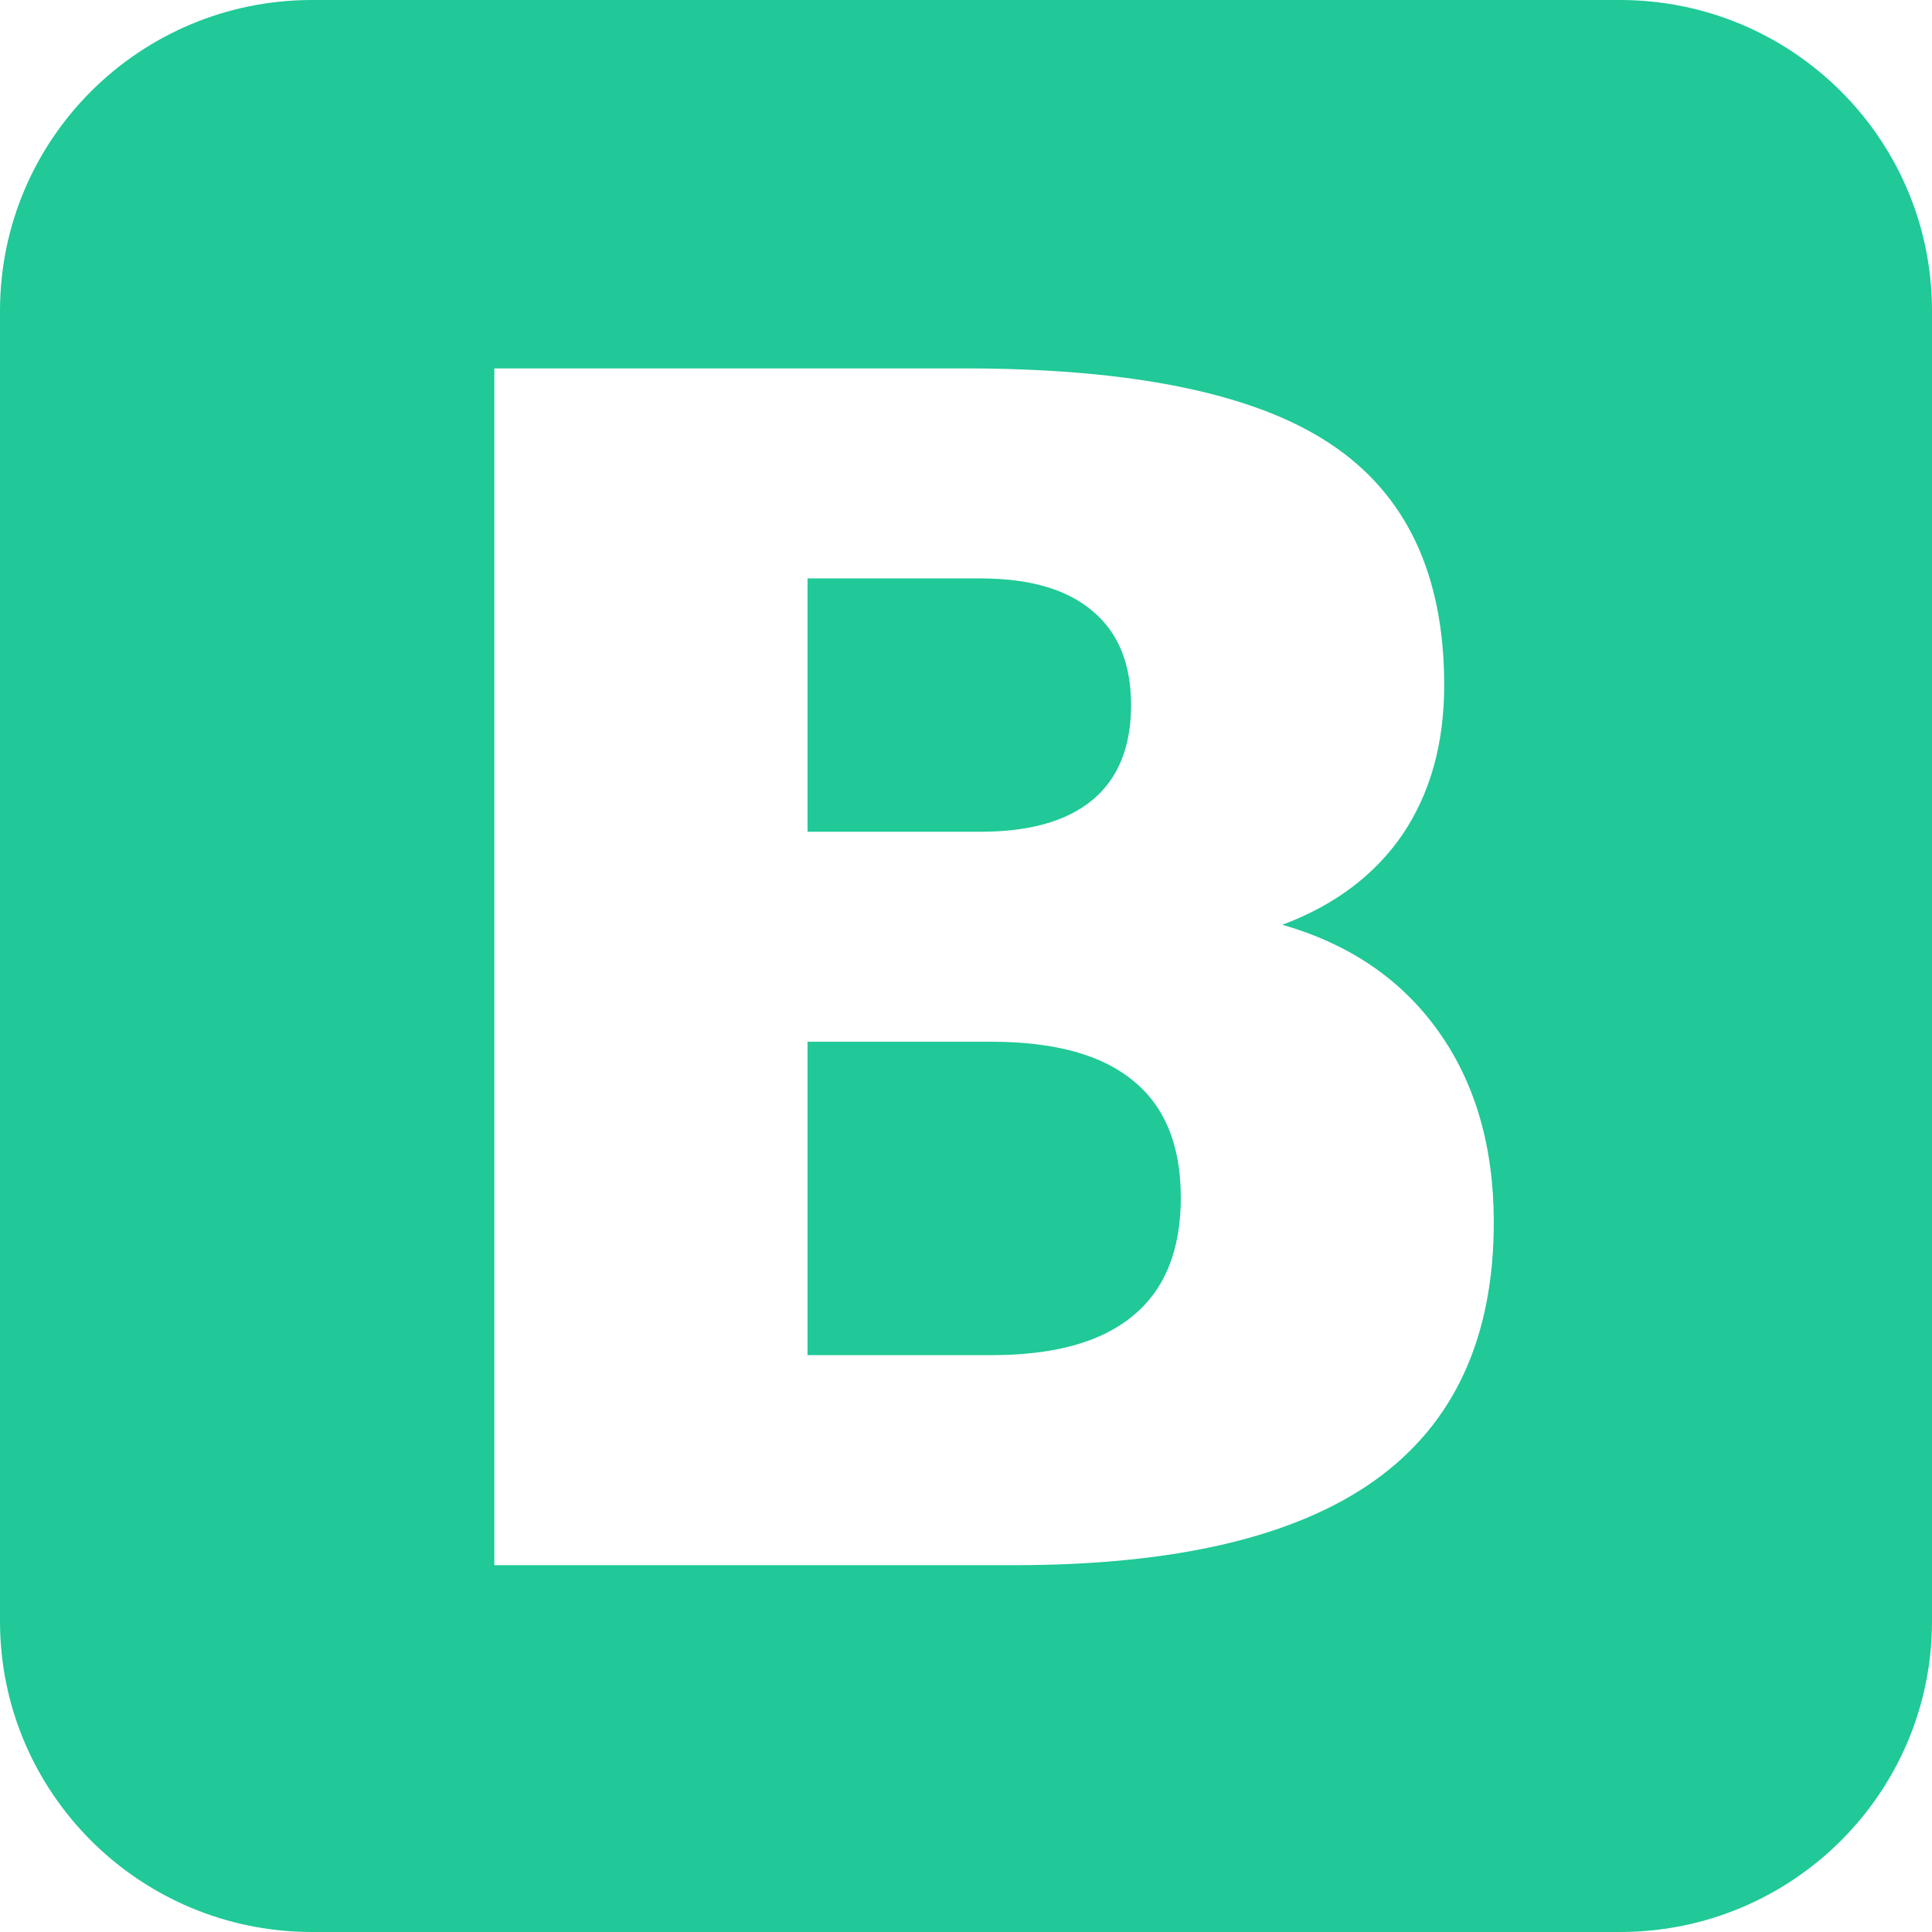 <svg xmlns="http://www.w3.org/2000/svg" viewBox="0 0 512 512"><defs><style>.a{fill:#20c997;}</style></defs><path class="a" d="M429.29,0H82.71C37,0,0,36.88,0,82.37V429.63C0,475.12,37,512,82.71,512H429.29C475,512,512,475.12,512,429.63V82.37C512,36.88,475,0,429.29,0ZM364.4,392.27q-31.47,22.52-95.7,22.52H131V97.63H255.56q67,0,97,20,30.17,20,30.17,63.94,0,23.16-11,39.51-11,16.15-31.9,24h0q26.73,7.65,41.38,28.25t14.66,50.56Q395.87,369.76,364.4,392.27Z"/><path class="a" d="M259.87,220.42q19.61,0,29.74-8.5t10.13-25.07q0-16.36-10.13-24.85-10.13-8.71-29.74-8.71H214v67.13h45.91Z"/><path class="a" d="M300.39,286.48q-12.5-10.41-37.72-10.41H214v83.06h48.71q25,0,37.5-10.41,12.72-10.41,12.72-31.44Q312.89,296.68,300.39,286.48Z"/></svg>
